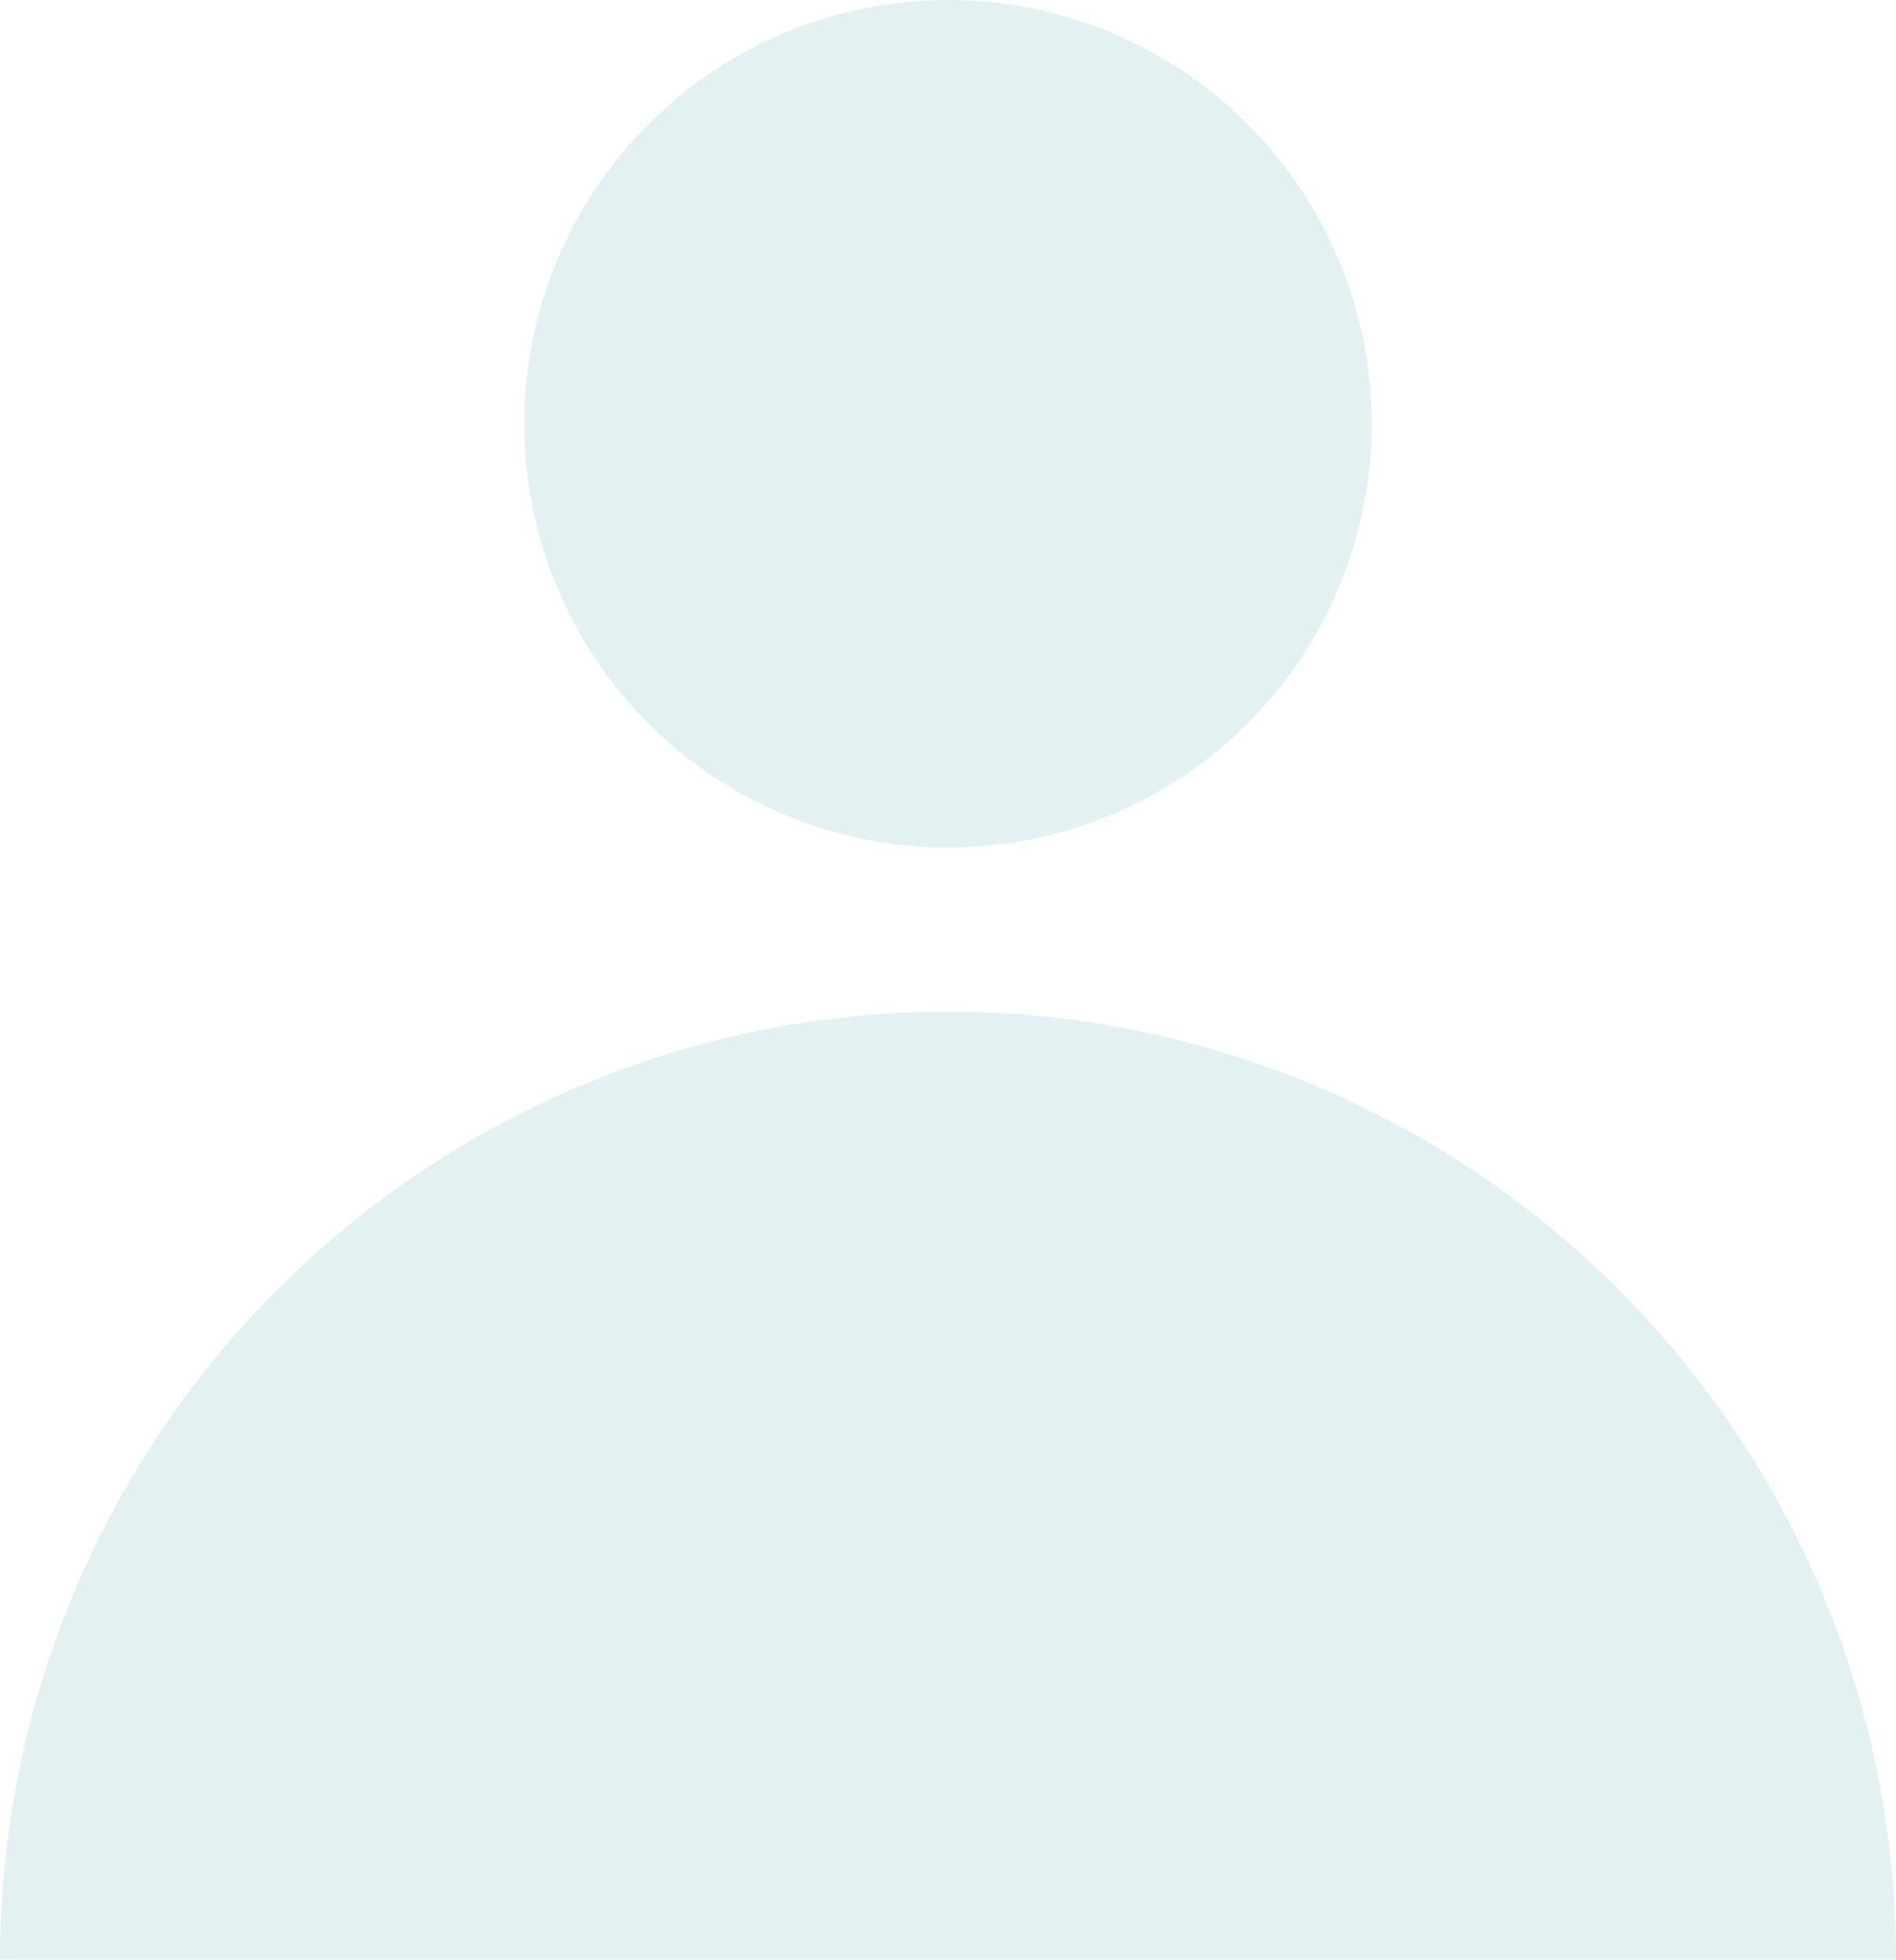 <svg xmlns="http://www.w3.org/2000/svg" viewBox="0 0 19.42 20.07"><defs><style>.cls-1{opacity:0.15;}.cls-2{fill:#49a4a5;}</style></defs><title>자산 5</title><g id="레이어_2" data-name="레이어 2"><g id="당신의_가능성을_믿습니다." data-name="당신의 가능성을 믿습니다."><g class="cls-1"><circle class="cls-2" cx="9.71" cy="4.34" r="4.34"/><path class="cls-2" d="M19.42,20.07H0a9.71,9.71,0,0,1,19.42,0Z"/></g></g></g></svg>